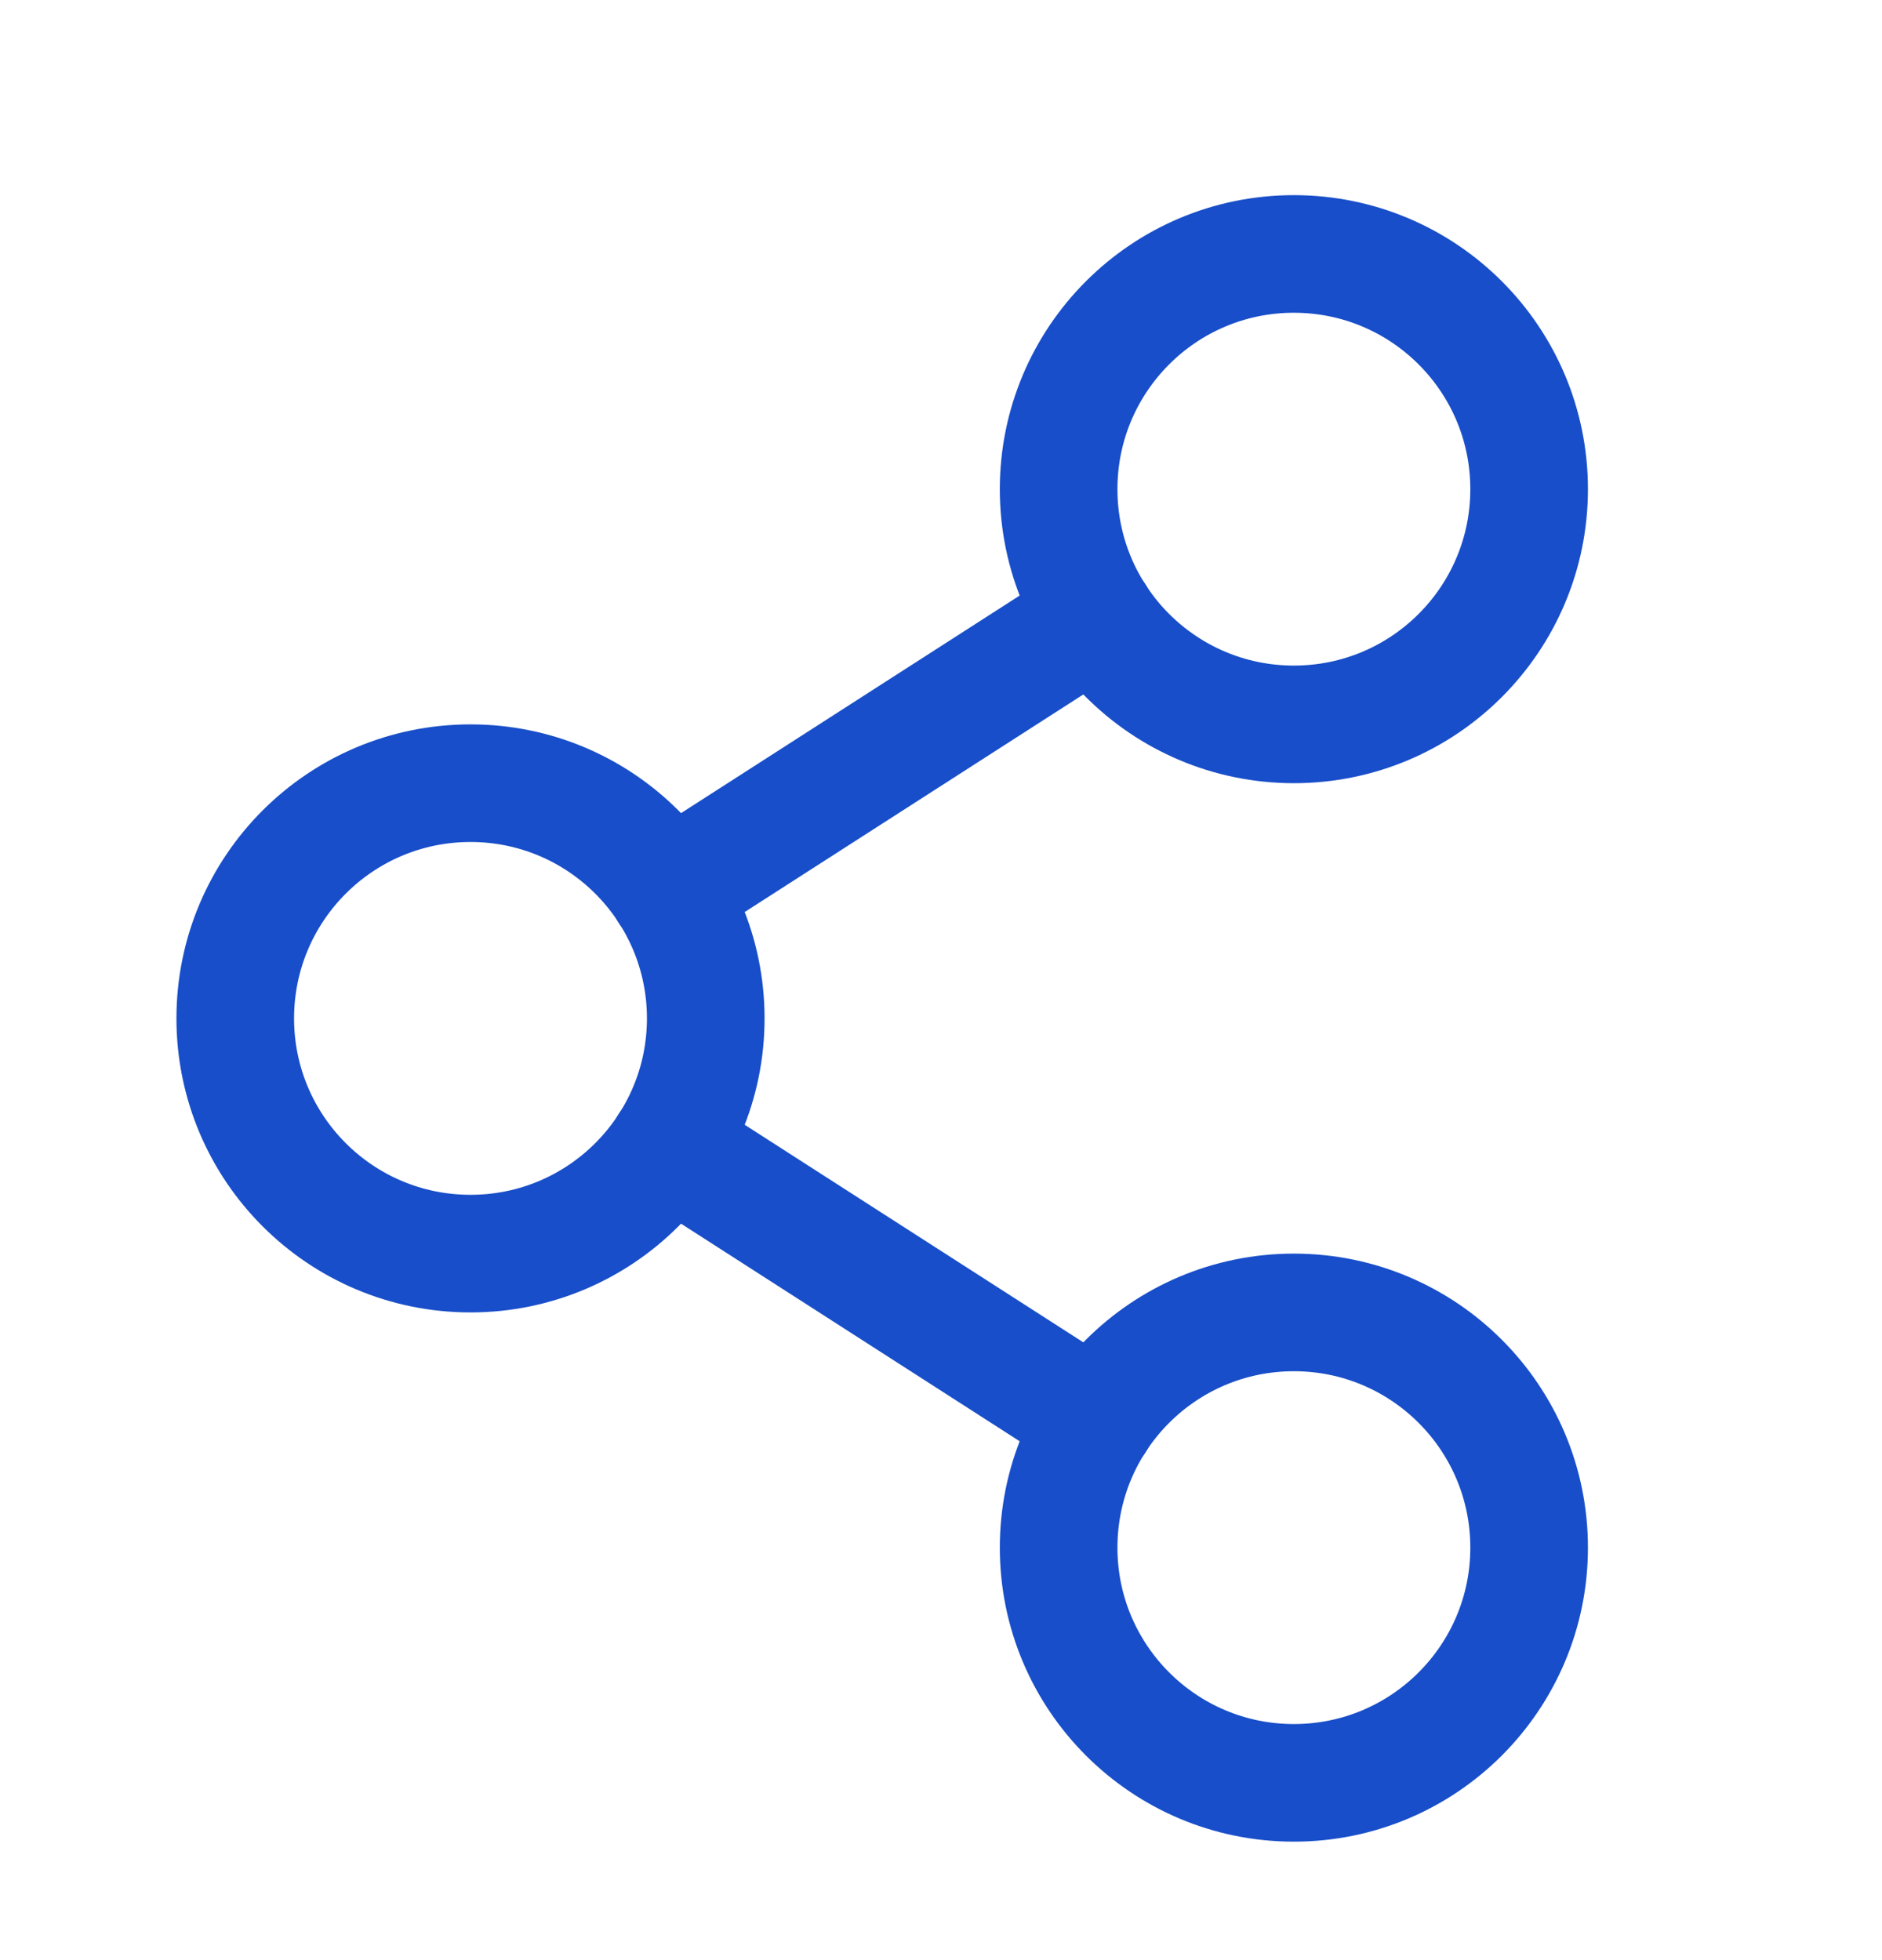<svg width="24" height="25" viewBox="0 0 24 25" fill="none" xmlns="http://www.w3.org/2000/svg">
<path d="M6 15.989C7.657 15.989 9 14.646 9 12.989C9 11.332 7.657 9.989 6 9.989C4.343 9.989 3 11.332 3 12.989C3 14.646 4.343 15.989 6 15.989Z" stroke="#184EC9" stroke-width="1.5" stroke-linecap="round" stroke-linejoin="round"/>
<path d="M16.5 22.739C18.157 22.739 19.5 21.396 19.5 19.739C19.5 18.082 18.157 16.739 16.5 16.739C14.843 16.739 13.5 18.082 13.5 19.739C13.5 21.396 14.843 22.739 16.5 22.739Z" stroke="#184EC9" stroke-width="1.5" stroke-linecap="round" stroke-linejoin="round"/>
<path d="M16.5 9.239C18.157 9.239 19.5 7.896 19.5 6.239C19.5 4.582 18.157 3.239 16.5 3.239C14.843 3.239 13.5 4.582 13.5 6.239C13.5 7.896 14.843 9.239 16.5 9.239Z" stroke="#184EC9" stroke-width="1.5" stroke-linecap="round" stroke-linejoin="round"/>
<path d="M13.978 7.861L8.522 11.367" stroke="#184EC9" stroke-width="1.5" stroke-linecap="round" stroke-linejoin="round"/>
<path d="M8.522 14.611L13.978 18.117" stroke="#184EC9" stroke-width="1.5" stroke-linecap="round" stroke-linejoin="round"/>
</svg>

